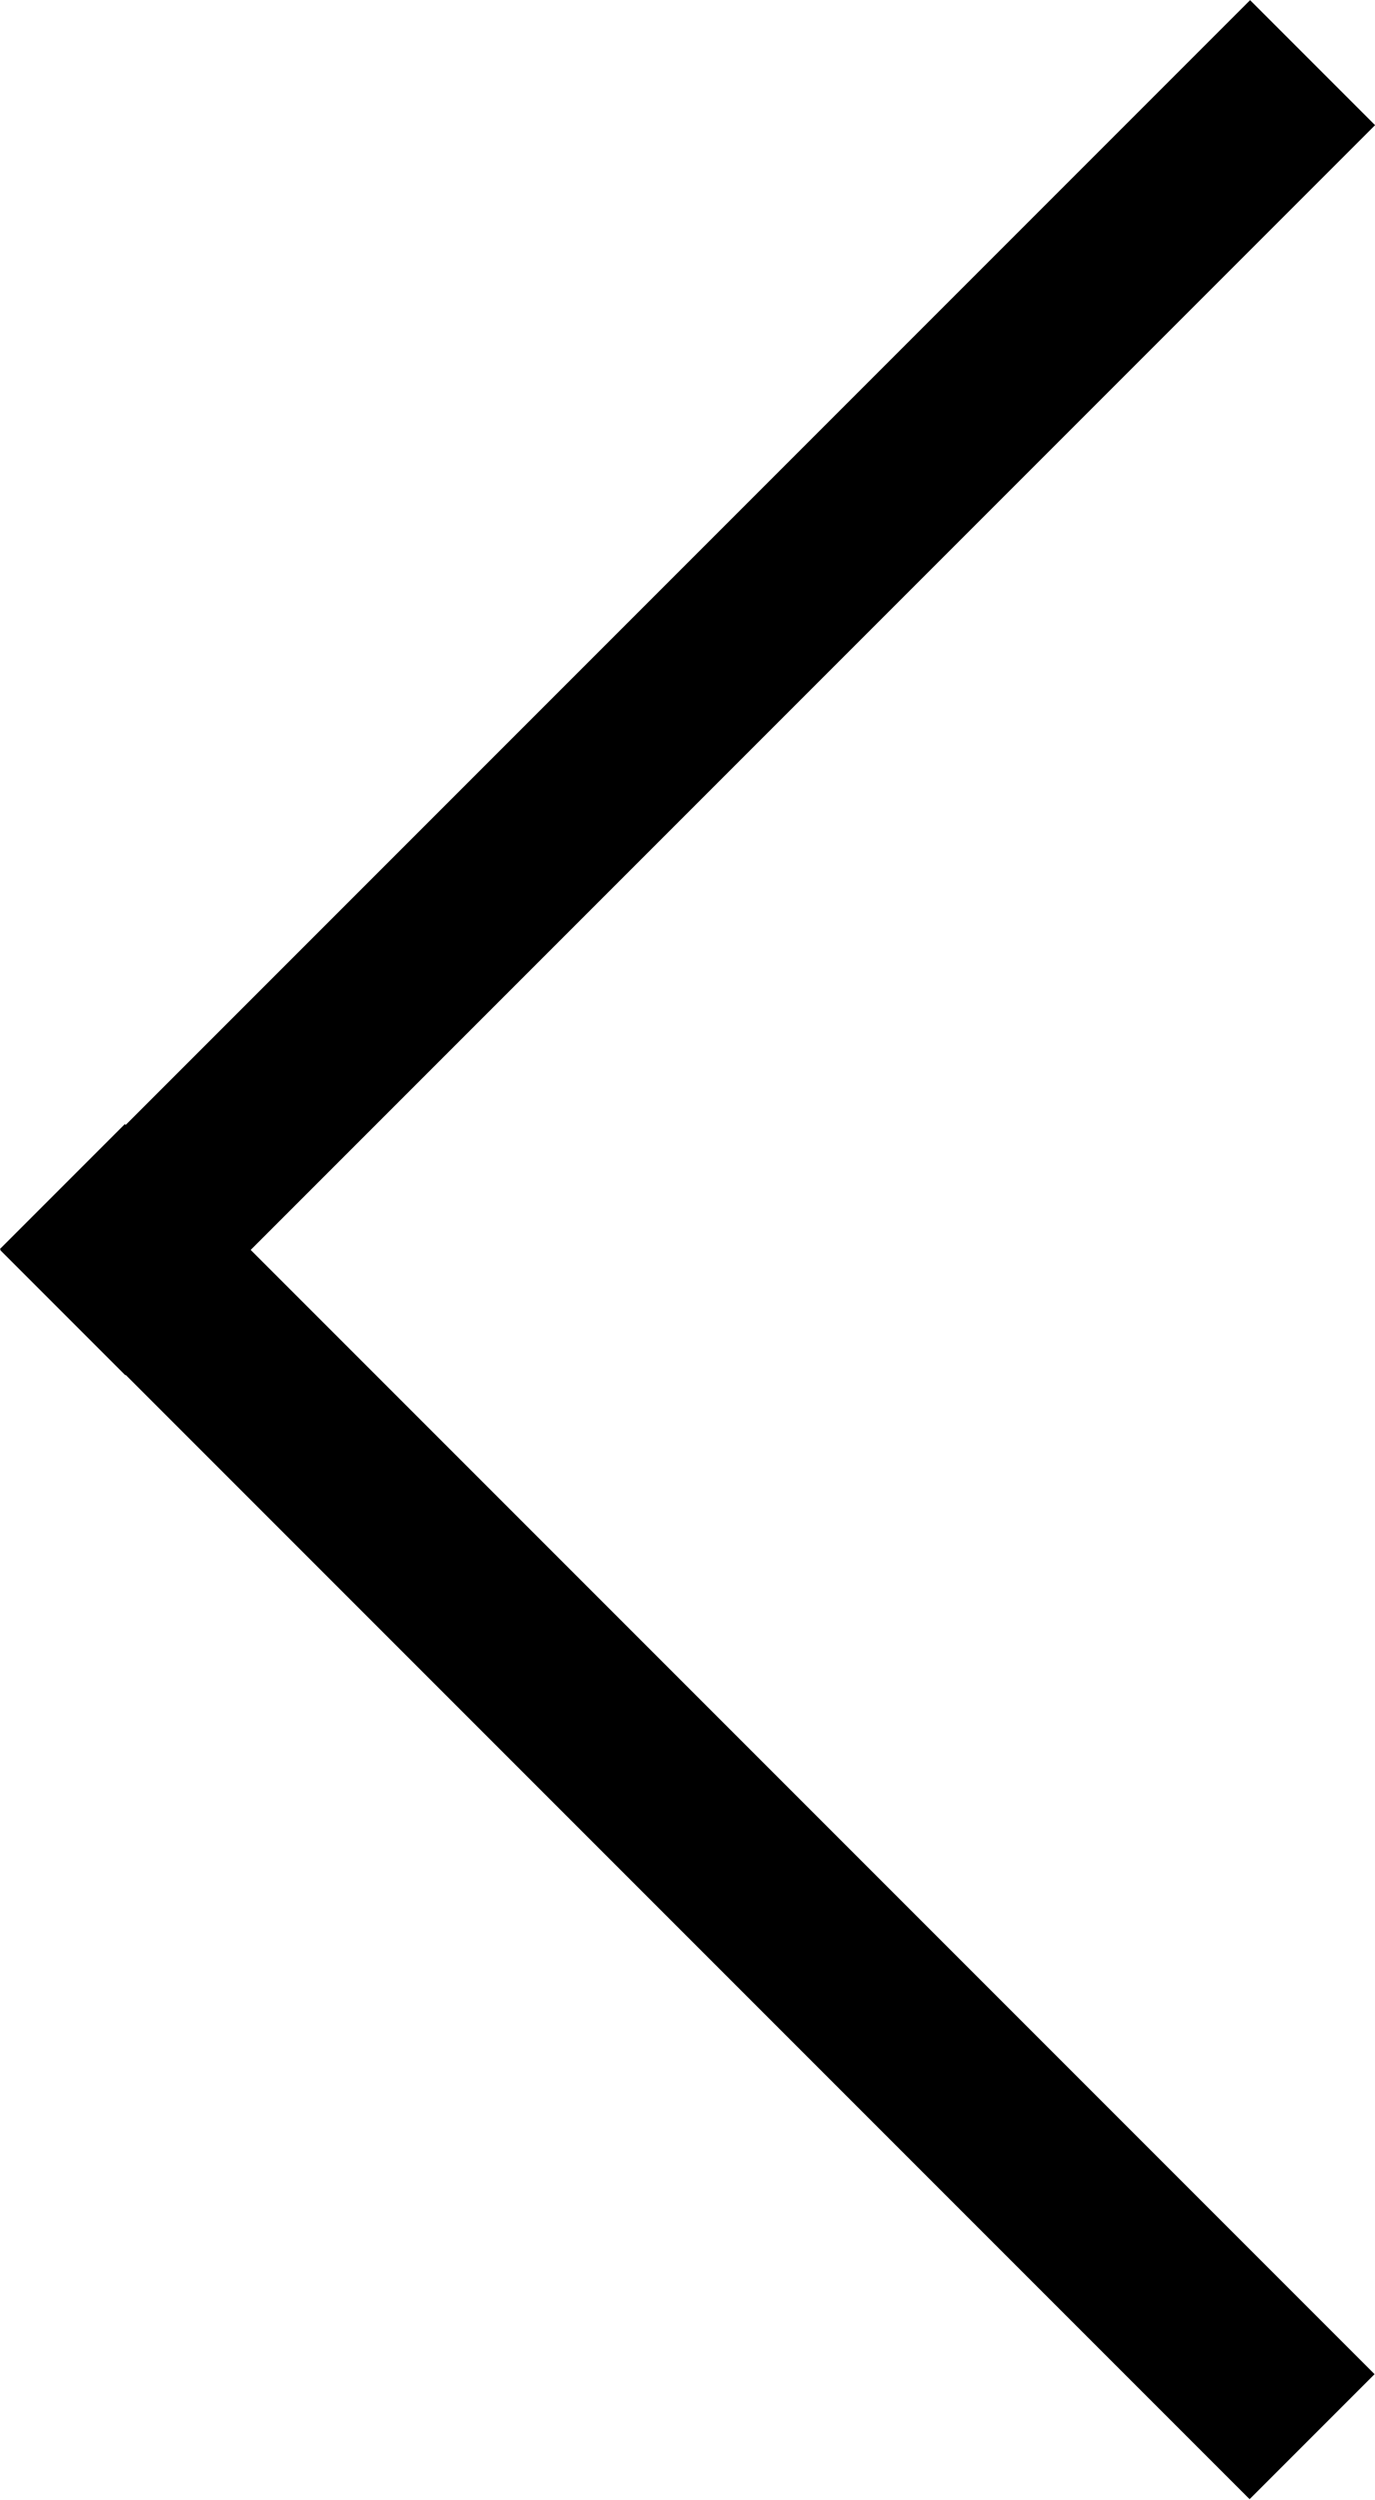 <svg xmlns="http://www.w3.org/2000/svg" viewBox="0 0 7.78 14.14"><g id="레이어_2" data-name="레이어 2"><g id="레이어_1-2" data-name="레이어 1"><rect x="-1.11" y="3.39" width="10" height="1" transform="translate(-1.61 3.89) rotate(-45)"/><rect x="3.39" y="5.25" width="1" height="10" transform="translate(-6.11 5.75) rotate(-45)"/></g></g></svg>